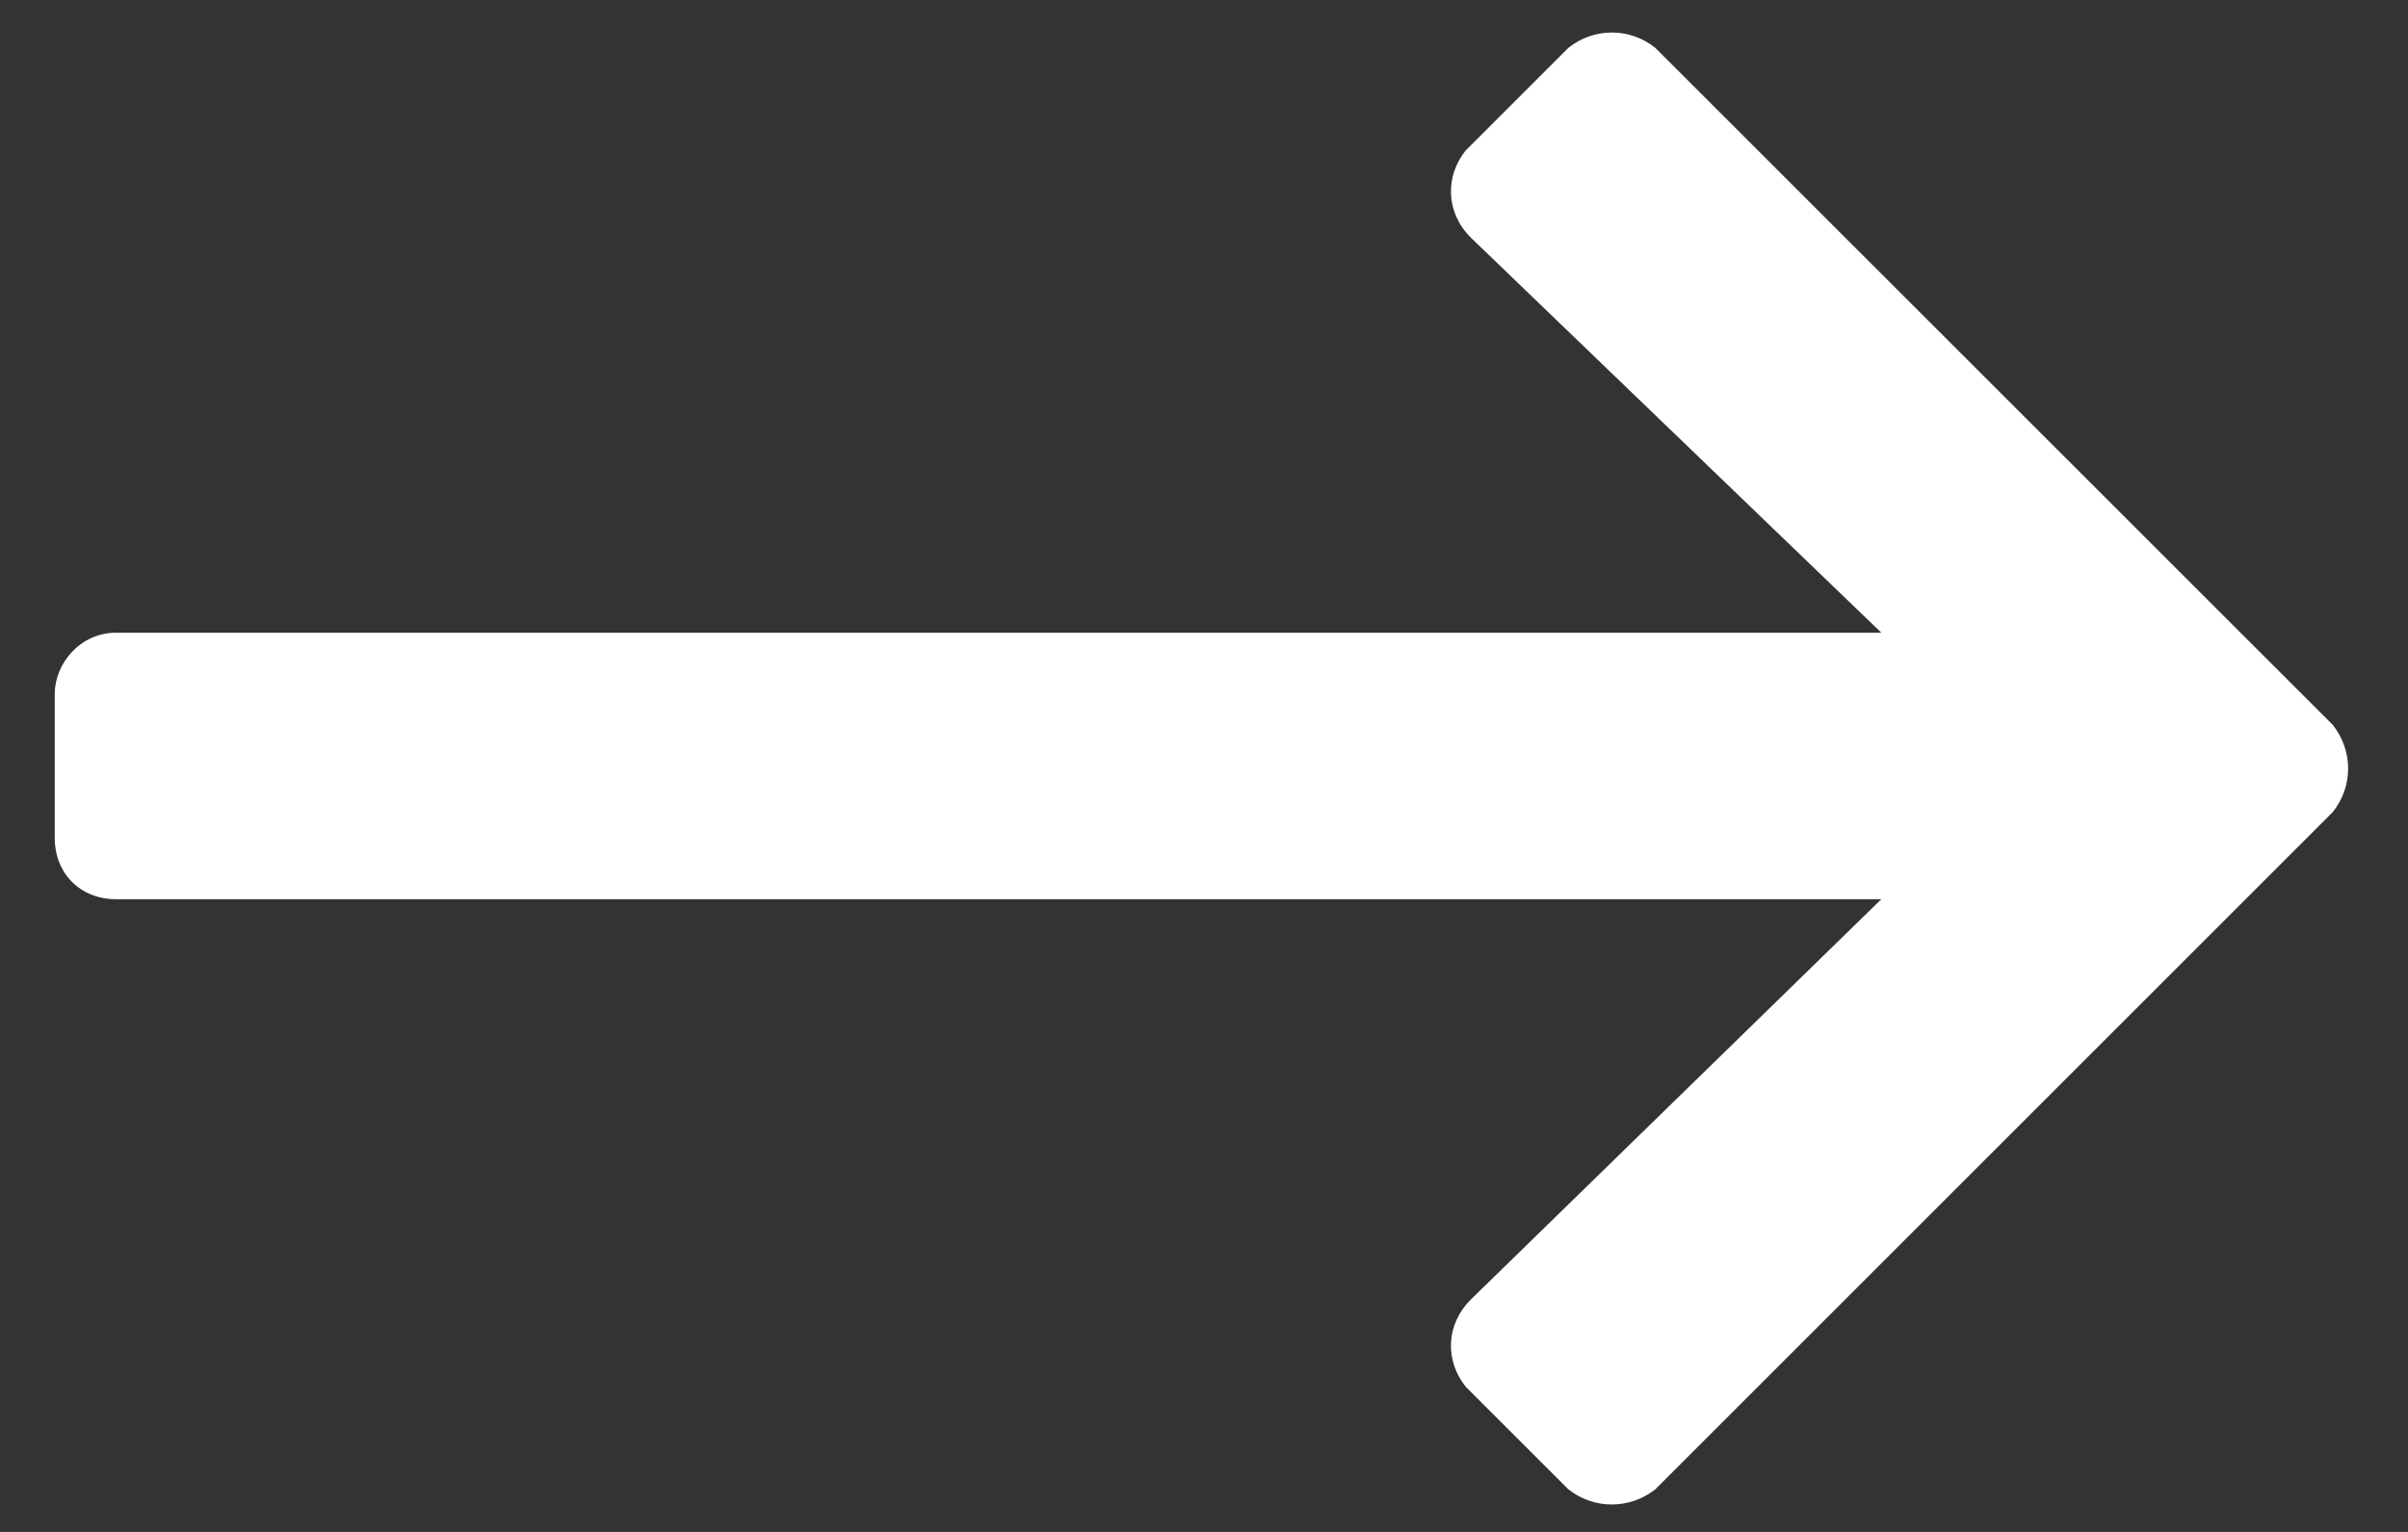 <svg width="11" height="7" viewBox="0 0 11 7" fill="none" xmlns="http://www.w3.org/2000/svg">
<rect x="0" y="0" width="11" height="7" fill="#333333" stroke="none"/>
<path d="M7.164 0.219L6.695 0.688C6.602 0.805 6.602 0.969 6.719 1.086L8.594 2.891H0.531C0.367 2.891 0.25 3.031 0.25 3.172V3.828C0.25 3.992 0.367 4.109 0.531 4.109H8.594L6.719 5.938C6.602 6.055 6.602 6.219 6.695 6.336L7.164 6.805C7.281 6.898 7.445 6.898 7.562 6.805L10.656 3.711C10.75 3.594 10.75 3.43 10.656 3.312L7.562 0.219C7.445 0.125 7.281 0.125 7.164 0.219Z" fill="white"/>
</svg>
